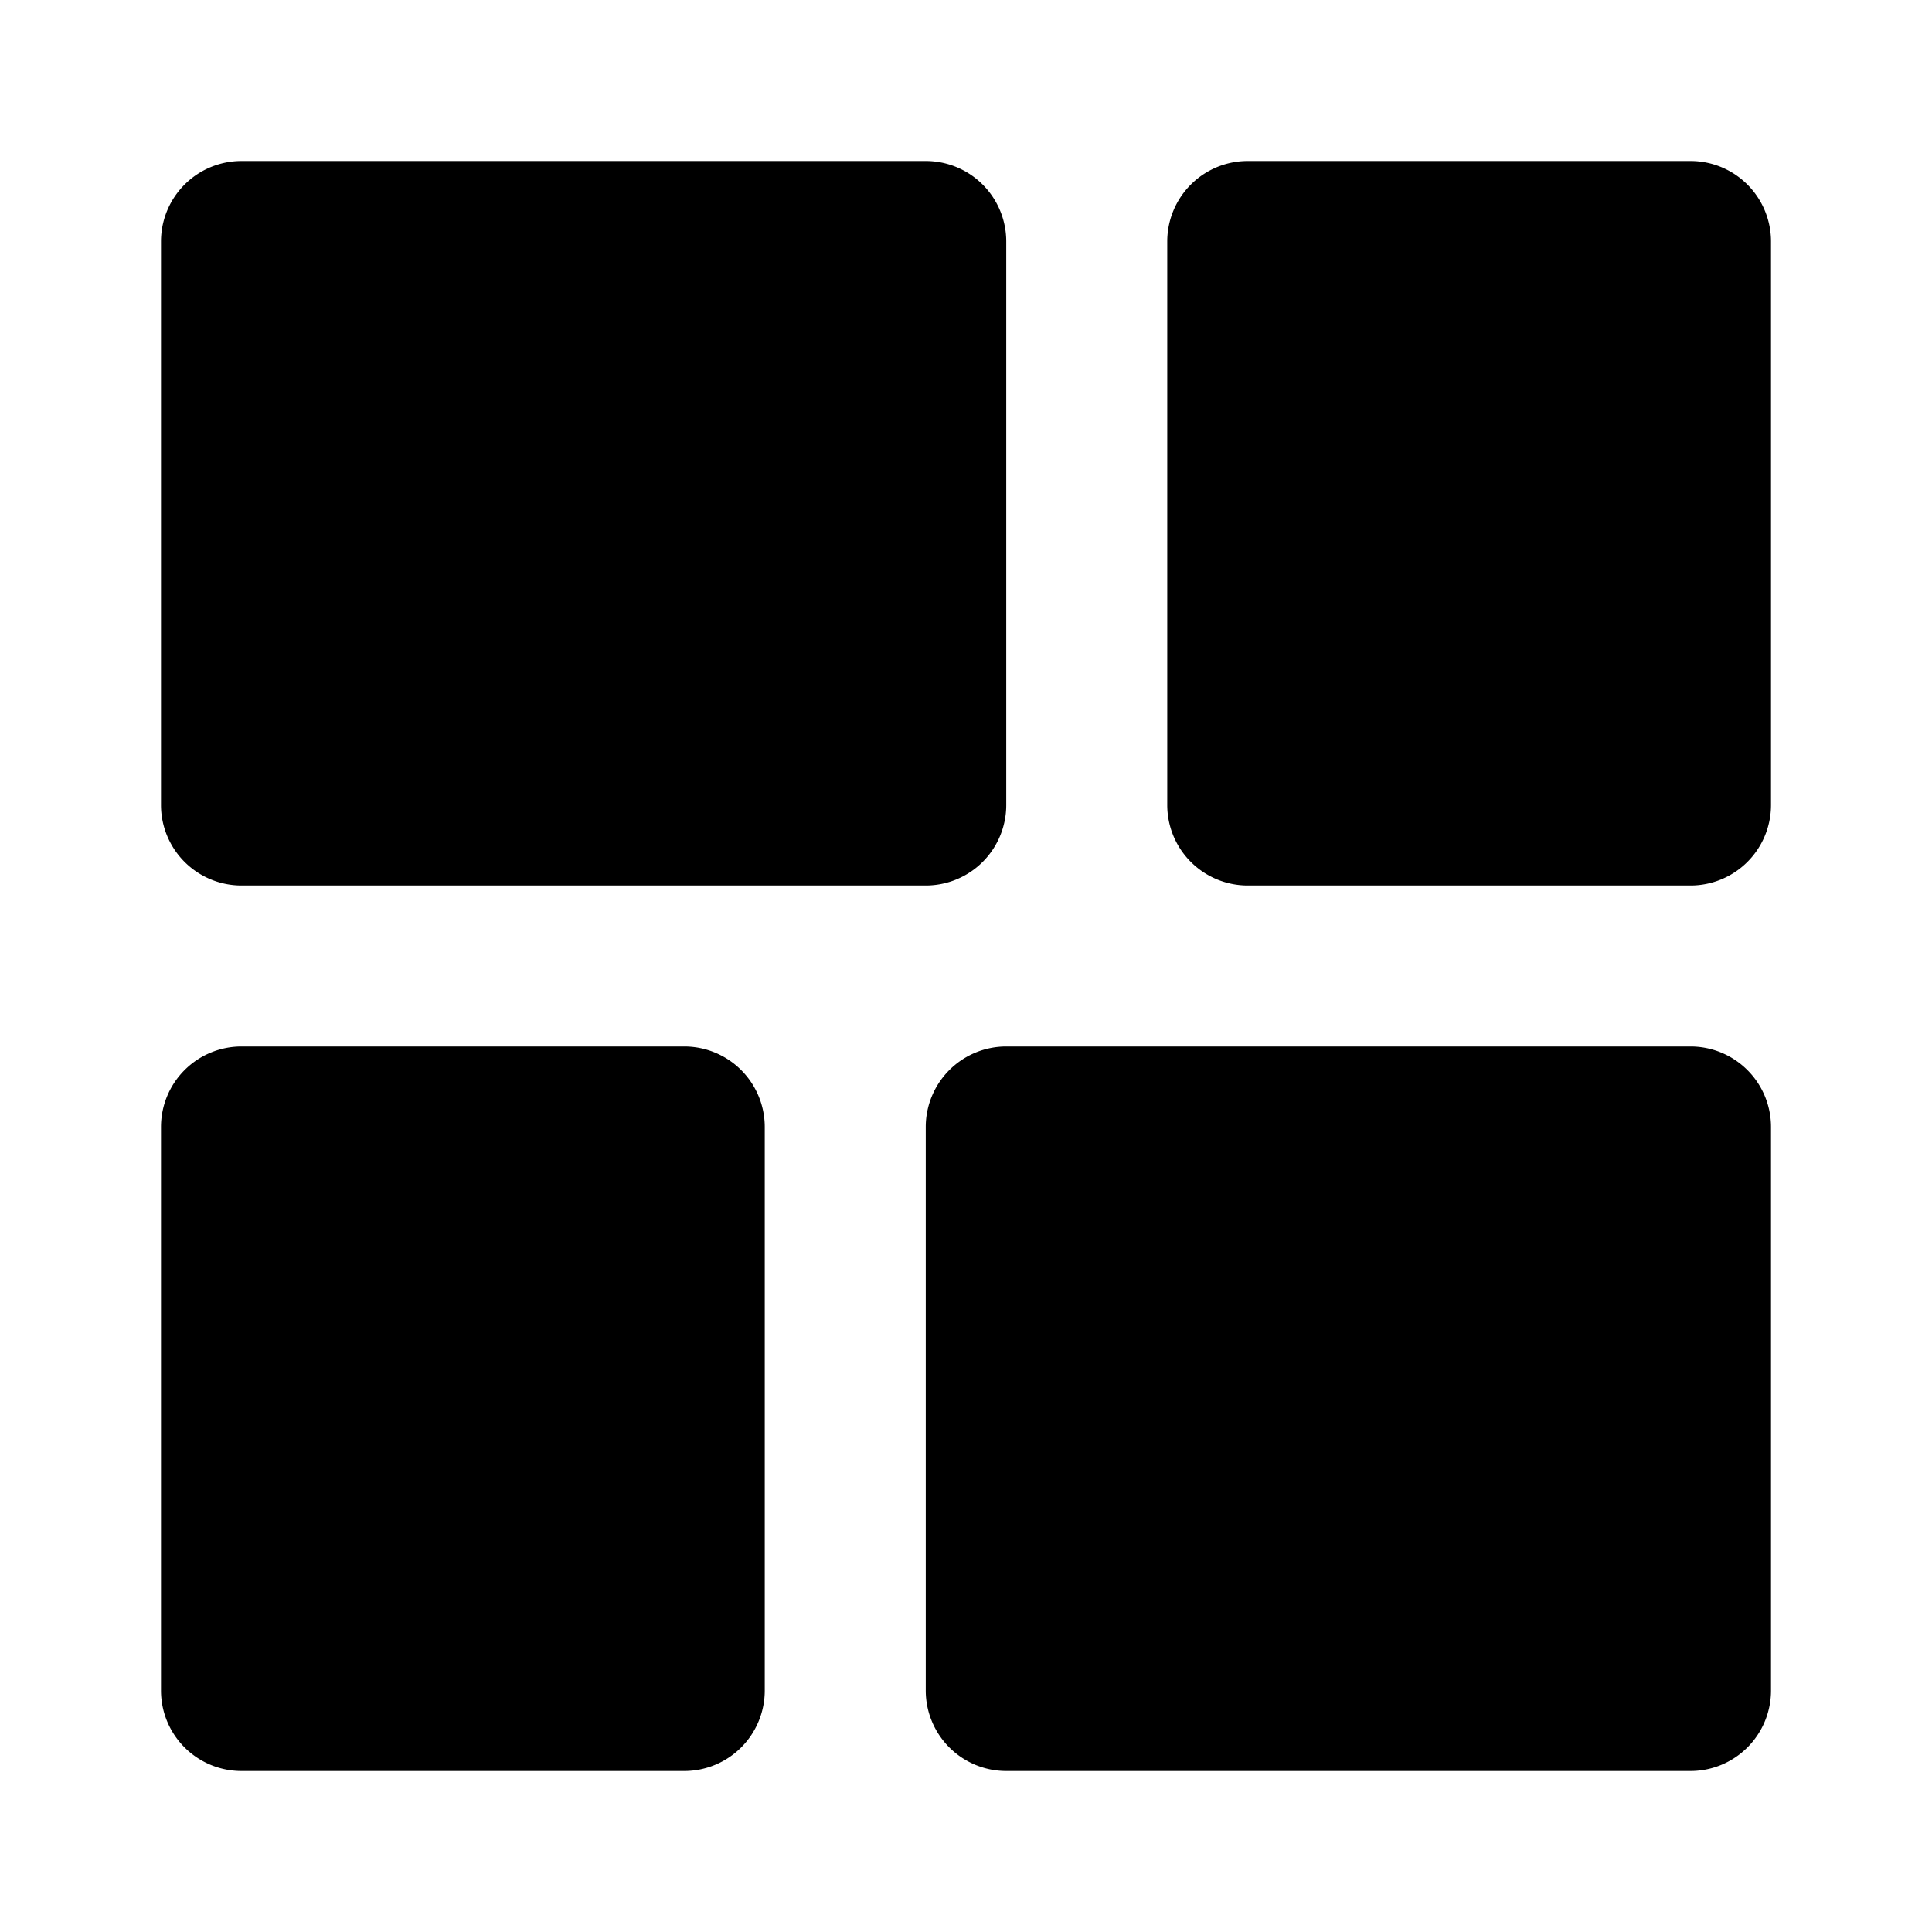 <svg xmlns="http://www.w3.org/2000/svg" width="48" height="48" viewBox="0 0 48 48"><path d="M23 20V6H6v14z"/><path d="M6 4a2 2 0 0 0-2 2v14a2 2 0 0 0 2 2h17a2 2 0 0 0 2-2V6a2 2 0 0 0-2-2Zm2 4h13v10H8Zm34 34V28H25v14z"/><path d="M25 26a2 2 0 0 0-2 2v14a2 2 0 0 0 2 2h17a2 2 0 0 0 2-2V28a2 2 0 0 0-2-2zm2 4h13v10H27Zm4-24v14h11V6Z"/><path d="M31 4a2 2 0 0 0-2 2v14a2 2 0 0 0 2 2h11a2 2 0 0 0 2-2V6a2 2 0 0 0-2-2Zm2 4h7v10h-7zM6 28v14h11V28Z"/><path d="M6 26a2 2 0 0 0-2 2v14a2 2 0 0 0 2 2h11a2 2 0 0 0 2-2V28a2 2 0 0 0-2-2zm2 4h7v10H8Z"/></svg>
